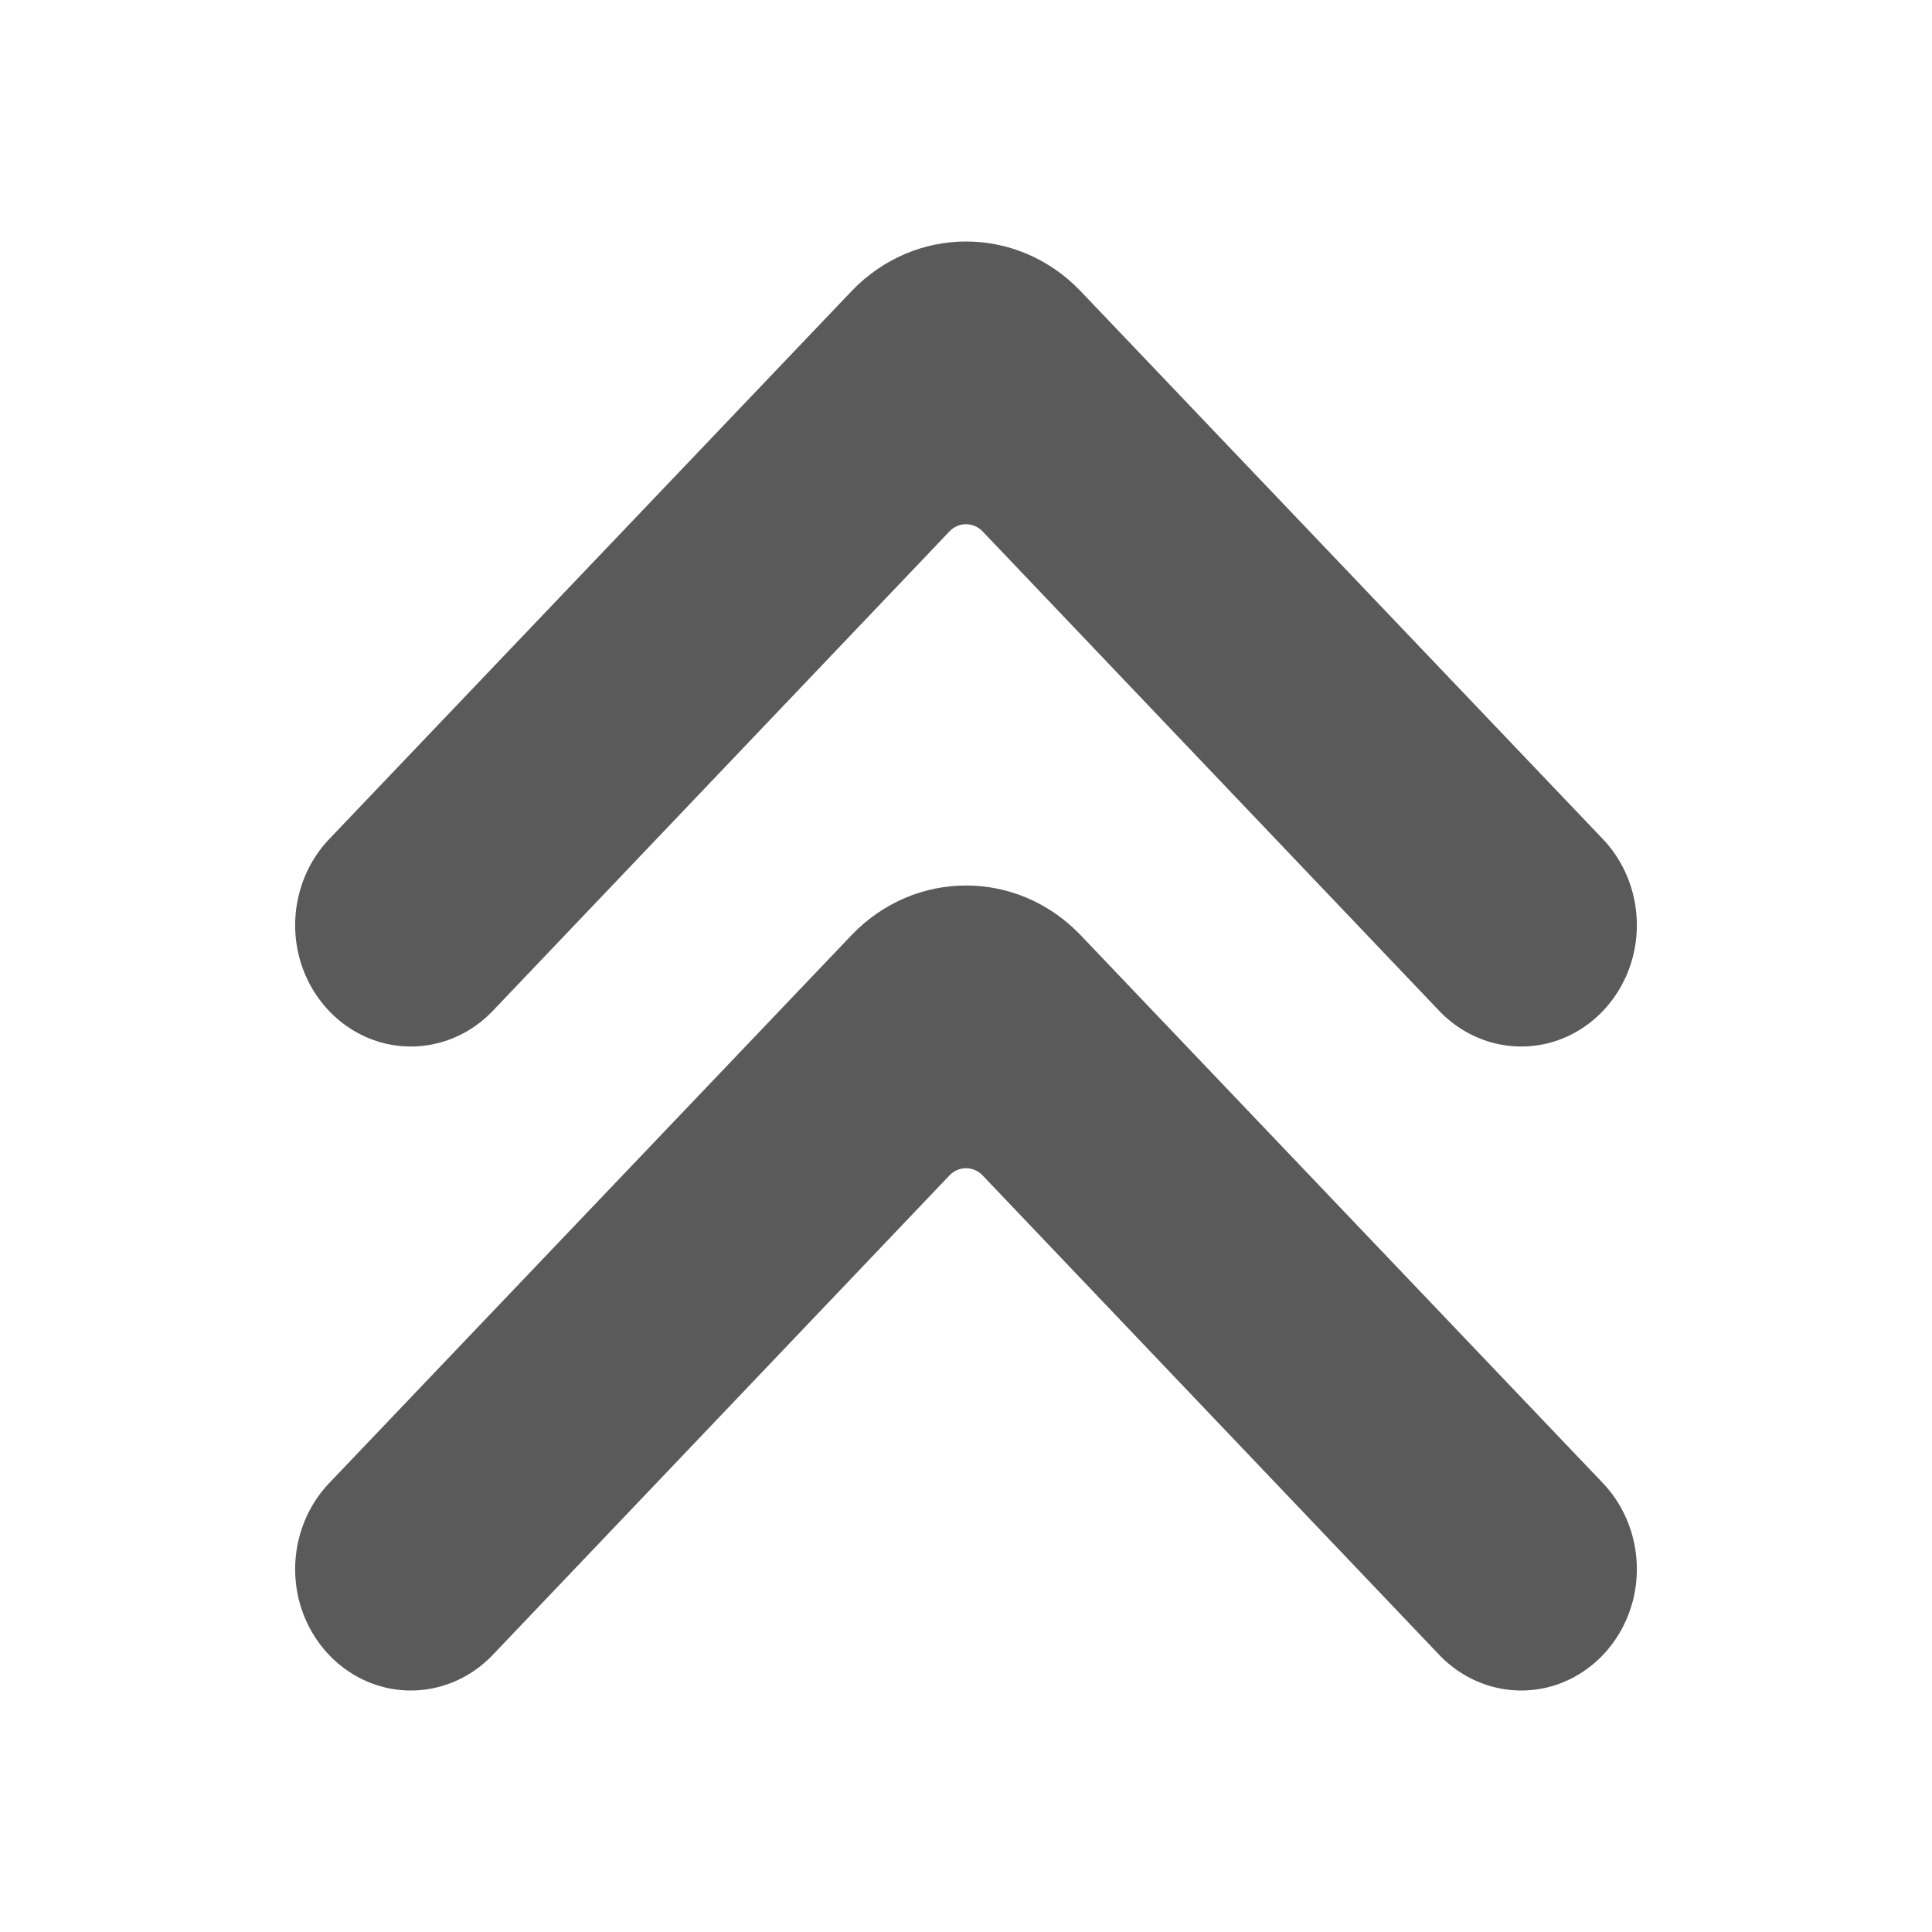 <?xml version="1.0" encoding="UTF-8"?>
<svg width="24px" height="24px" viewBox="0 0 24 24" version="1.1" xmlns="http://www.w3.org/2000/svg" xmlns:xlink="http://www.w3.org/1999/xlink">
    <title>1. Interface Essentials/double_chevron_up</title>
    <g id="1.-Interface-Essentials/double_chevron_up" stroke="none" stroke-width="1" fill="none" fill-rule="evenodd">
        <path d="M19.269,12.949 C19.764,12.809 20.151,12.403 20.285,11.882 C20.417,11.362 20.276,10.807 19.913,10.425 L13.422,3.615 C12.636,2.795 11.366,2.795 10.58,3.615 L4.088,10.425 C3.725,10.807 3.583,11.362 3.715,11.882 C3.849,12.403 4.236,12.809 4.732,12.949 C5.228,13.088 5.757,12.939 6.12,12.559 L11.797,6.599 C11.91,6.483 12.09,6.483 12.204,6.599 L17.88,12.559 C18.244,12.939 18.773,13.088 19.269,12.949 Z M19.269,20.949 C19.764,20.809 20.151,20.403 20.285,19.882 C20.417,19.362 20.276,18.807 19.913,18.425 L13.422,11.615 C12.636,10.795 11.366,10.795 10.58,11.615 L4.088,18.425 C3.725,18.807 3.583,19.362 3.715,19.882 C3.849,20.403 4.236,20.809 4.732,20.949 C5.228,21.088 5.757,20.939 6.12,20.559 L11.797,14.599 C11.91,14.483 12.09,14.483 12.204,14.599 L17.88,20.559 C18.244,20.939 18.773,21.088 19.269,20.949 Z" id="🖍-Color" fill="#5A5A5A"></path>
        <rect id="_Transparent_Rectangle_" x="0" y="0" width="24" height="24"></rect>
    </g>
</svg>